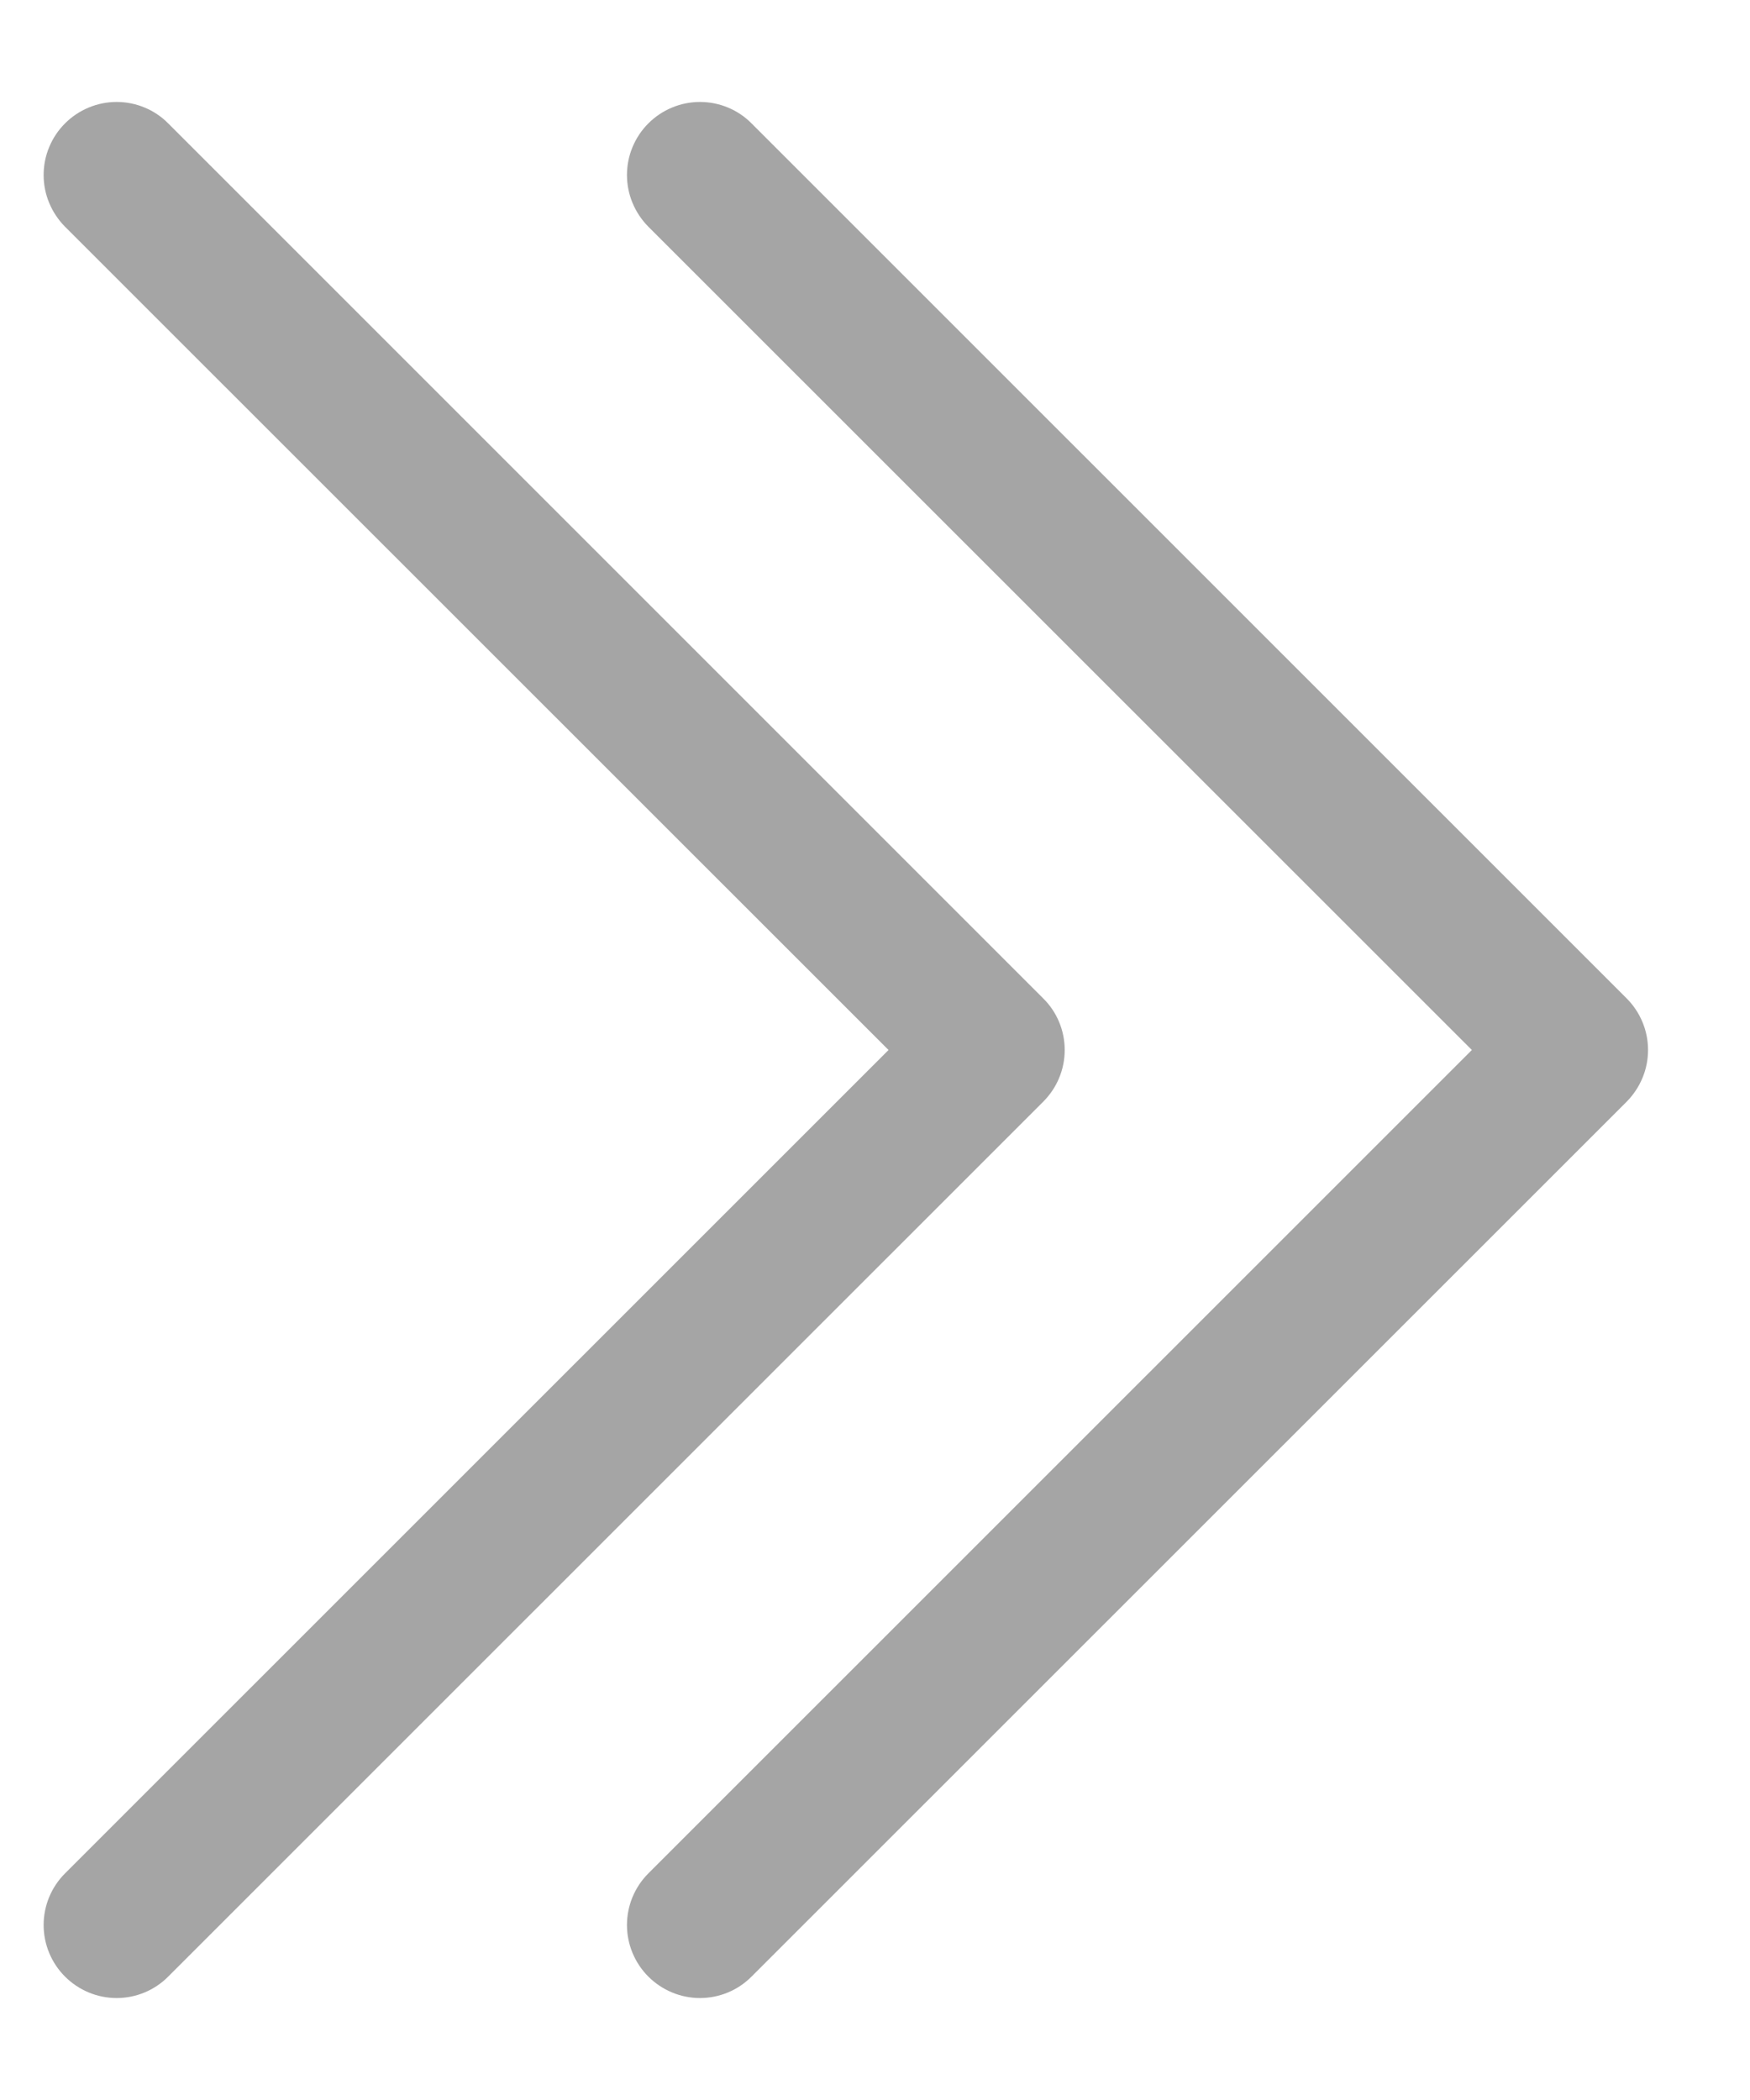 <svg width="15" height="18" viewBox="0 0 15 18" fill="none" xmlns="http://www.w3.org/2000/svg">
<path fill-rule="evenodd" clip-rule="evenodd" d="M0.557 1.058C0.616 0.999 0.685 0.953 0.76 0.922C0.836 0.89 0.918 0.874 1 0.874C1.082 0.874 1.164 0.89 1.24 0.922C1.315 0.953 1.384 0.999 1.442 1.058L8.942 8.558C9.001 8.616 9.047 8.685 9.078 8.76C9.11 8.836 9.126 8.918 9.126 9C9.126 9.082 9.11 9.164 9.078 9.24C9.047 9.315 9.001 9.384 8.942 9.443L1.442 16.942C1.325 17.06 1.166 17.126 1 17.126C0.834 17.126 0.675 17.06 0.557 16.942C0.44 16.825 0.374 16.666 0.374 16.5C0.374 16.334 0.44 16.175 0.557 16.058L7.616 9L0.557 1.943C0.499 1.884 0.453 1.815 0.422 1.74C0.39 1.664 0.374 1.582 0.374 1.5C0.374 1.418 0.39 1.336 0.422 1.26C0.453 1.185 0.499 1.116 0.557 1.058Z" fill="#A5A5A5"/>
<path fill-rule="evenodd" clip-rule="evenodd" d="M5.557 1.058C5.616 0.999 5.685 0.953 5.76 0.922C5.836 0.89 5.918 0.874 6 0.874C6.082 0.874 6.164 0.89 6.24 0.922C6.315 0.953 6.384 0.999 6.442 1.058L13.943 8.558C14.001 8.616 14.047 8.685 14.078 8.76C14.11 8.836 14.126 8.918 14.126 9C14.126 9.082 14.11 9.164 14.078 9.24C14.047 9.315 14.001 9.384 13.943 9.443L6.442 16.942C6.325 17.06 6.166 17.126 6 17.126C5.834 17.126 5.675 17.06 5.557 16.942C5.44 16.825 5.374 16.666 5.374 16.5C5.374 16.334 5.44 16.175 5.557 16.058L12.616 9L5.557 1.943C5.499 1.884 5.453 1.815 5.422 1.74C5.39 1.664 5.374 1.582 5.374 1.5C5.374 1.418 5.39 1.336 5.422 1.26C5.453 1.185 5.499 1.116 5.557 1.058Z" fill="#A5A5A5"/>
</svg>
